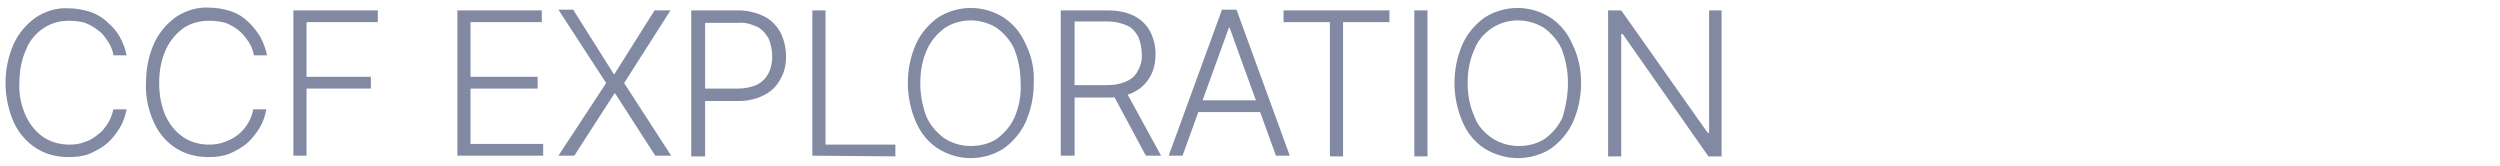 <?xml version="1.0" encoding="utf-8"?>
<!-- Generator: Adobe Illustrator 25.2.0, SVG Export Plug-In . SVG Version: 6.00 Build 0)  -->
<svg version="1.1" id="Layer_1" xmlns="http://www.w3.org/2000/svg" xmlns:xlink="http://www.w3.org/1999/xlink" x="0px" y="0px"
	 viewBox="0 0 361.3 24" style="enable-background:new 0 0 361.3 24;" xml:space="preserve">
<style type="text/css">
	.st0{fill:none;}
	.st1{fill:#8289A3;transform:translate(-100px, 0)}
	.st2{fill:#FFFFFF;}
</style>
<rect x="-0.8" y="0.2" class="st0" width="352" height="23.9"/>
<path class="st1" d="M118.3,8h-1.9c-0.1-0.7-0.4-1.4-0.8-2c-0.4-0.6-0.8-1.2-1.4-1.6c-0.6-0.5-1.2-0.8-1.9-1.1
	c-0.7-0.2-1.5-0.3-2.3-0.3c-1.3,0-2.5,0.3-3.6,1c-1.1,0.7-2.1,1.8-2.6,3.1c-0.7,1.5-1,3.2-1,4.9c-0.1,1.7,0.3,3.4,1,4.9
	c0.6,1.2,1.5,2.3,2.6,3c1.1,0.7,2.4,1,3.6,1c0.8,0,1.6-0.1,2.3-0.4c0.7-0.2,1.3-0.6,1.9-1.1c0.6-0.4,1-1,1.4-1.6
	c0.4-0.6,0.6-1.3,0.8-2h1.9c-0.2,1-0.5,1.9-1,2.7c-0.5,0.8-1.1,1.6-1.8,2.2c-0.7,0.6-1.6,1.1-2.5,1.5c-1,0.4-2,0.5-3.1,0.5
	c-1.7,0-3.3-0.4-4.7-1.3c-1.4-0.9-2.5-2.2-3.2-3.7c-0.8-1.8-1.2-3.8-1.2-5.7c0-2,0.4-3.9,1.2-5.7c0.7-1.5,1.8-2.8,3.2-3.8
	c1.4-0.9,3-1.4,4.7-1.3c1.1,0,2.1,0.2,3.1,0.5c0.9,0.3,1.8,0.8,2.5,1.5C117,4.4,117.9,6.1,118.3,8z"/>
<path class="st1" d="M138.6,8h-1.9c-0.1-0.7-0.4-1.4-0.8-2c-0.4-0.6-0.9-1.2-1.4-1.6c-0.6-0.5-1.2-0.8-1.9-1.1
	C131.8,3.1,131,3,130.2,3c-1.3,0-2.5,0.3-3.6,1c-1.1,0.8-2,1.8-2.6,3.1c-0.7,1.5-1,3.2-1,4.9c0,1.7,0.3,3.4,1,4.9
	c0.6,1.2,1.5,2.3,2.6,3c1.1,0.7,2.4,1,3.6,1c0.8,0,1.6-0.1,2.3-0.4c2.1-0.7,3.7-2.5,4.1-4.7h1.9c-0.2,1-0.5,1.9-1,2.7
	c-0.5,0.8-1.1,1.6-1.8,2.2c-0.7,0.6-1.6,1.1-2.5,1.5c-1,0.4-2,0.5-3.1,0.5c-1.7,0-3.3-0.4-4.7-1.3c-1.4-0.9-2.5-2.2-3.2-3.8
	c-0.8-1.8-1.2-3.7-1.1-5.7c0-2,0.4-3.9,1.2-5.7c0.7-1.5,1.8-2.8,3.2-3.8c1.4-0.9,3.1-1.4,4.7-1.3c1.1,0,2.1,0.2,3.1,0.5
	c0.9,0.3,1.8,0.8,2.5,1.5c0.7,0.6,1.3,1.4,1.8,2.2C138.1,6.2,138.4,7.1,138.6,8z"/>
<path class="st1" d="M142.4,22.5V1.5h12.2v1.7h-10.3v7.9h9.3v1.7h-9.3v9.7H142.4z"/>
<path class="st1" d="M166.1,22.5V1.5h12.2v1.7H168v7.9h9.7v1.7H168v8h10.5v1.7L166.1,22.5z"/>
<path class="st1" d="M182.9,1.5l5.8,9.2h0.1l5.8-9.2h2.3L190.2,12l6.8,10.5h-2.3l-5.8-9h-0.1l-5.8,9h-2.3l6.9-10.5l-6.9-10.6H182.9z
	"/>
<path class="st1" d="M199.9,22.5V1.5h6.8c1.3,0,2.6,0.3,3.8,0.9c1,0.5,1.8,1.4,2.3,2.3c0.5,1,0.8,2.2,0.8,3.4c0,1.2-0.2,2.3-0.8,3.3
	c-0.5,1-1.3,1.8-2.3,2.3c-1.1,0.6-2.4,0.9-3.7,0.9h-5.4v-1.8h5.3c1,0,1.9-0.2,2.8-0.6c0.7-0.4,1.3-1,1.6-1.7
	c0.4-0.8,0.5-1.6,0.5-2.4c0-0.9-0.2-1.7-0.5-2.5c-0.4-0.7-0.9-1.3-1.6-1.7c-0.9-0.4-1.8-0.7-2.8-0.6h-4.8v19.3H199.9z"/>
<path class="st1" d="M217.4,22.5V1.5h1.9v19.4h10.1v1.7L217.4,22.5z"/>
<path class="st1" d="M249.4,12c0,2-0.4,3.9-1.2,5.7c-0.7,1.5-1.8,2.8-3.2,3.8c-2.9,1.8-6.5,1.8-9.4,0c-1.4-0.9-2.5-2.2-3.2-3.8
	c-0.8-1.8-1.2-3.8-1.2-5.7c0-2,0.4-3.9,1.2-5.7c0.7-1.5,1.8-2.8,3.2-3.8c2.9-1.8,6.5-1.8,9.4,0c1.4,0.9,2.5,2.2,3.2,3.8
	C249.1,8.1,249.5,10,249.4,12z M247.5,12c0-1.7-0.3-3.3-0.9-4.9c-0.6-1.3-1.5-2.3-2.6-3.1c-2.3-1.4-5.2-1.4-7.4,0
	c-1.1,0.8-2,1.8-2.6,3.1c-0.7,1.5-1,3.2-1,4.9c0,1.7,0.3,3.3,0.9,4.9c0.6,1.3,1.5,2.3,2.6,3.1c1.1,0.7,2.4,1.1,3.8,1.1
	c1.3,0,2.6-0.3,3.7-1c1.1-0.8,2-1.8,2.6-3.1C247.3,15.4,247.6,13.7,247.5,12L247.5,12z"/>
<path class="st1" d="M253.3,22.5V1.5h6.8c1.3,0,2.6,0.2,3.8,0.8c1,0.5,1.8,1.3,2.3,2.2c0.5,1,0.8,2.1,0.8,3.3c0,1.1-0.2,2.3-0.8,3.3
	c-0.5,0.9-1.3,1.7-2.3,2.2c-1.2,0.6-2.4,0.8-3.7,0.8h-5.8v-1.8h5.8c0.9,0,1.9-0.2,2.7-0.6c0.7-0.3,1.3-0.9,1.6-1.6
	c0.4-0.7,0.6-1.6,0.5-2.4c0-0.8-0.2-1.7-0.5-2.4c-0.4-0.7-0.9-1.3-1.6-1.6c-0.9-0.4-1.8-0.6-2.8-0.6h-4.8v19.4H253.3z M262.6,13
	l5.2,9.5h-2.2l-5.1-9.5L262.6,13z"/>
<path class="st1" d="M270.9,22.5h-2l7.7-21.1h2.1l7.7,21.1h-2L277.7,4h-0.1L270.9,22.5z M272.4,14.5h10.5v1.7h-10.5V14.5z"/>
<path class="st1" d="M285.5,3.2V1.5h15.3v1.7h-6.7v19.4h-1.9V3.2H285.5z"/>
<path class="st1" d="M306.3,1.5v21.1h-1.9V1.5H306.3z"/>
<path class="st1" d="M328.5,12c0,2-0.4,3.9-1.2,5.7c-0.7,1.5-1.8,2.8-3.2,3.8c-2.9,1.8-6.5,1.8-9.5,0c-1.4-0.9-2.5-2.2-3.2-3.8
	c-0.8-1.8-1.2-3.8-1.2-5.7c0-2,0.4-3.9,1.2-5.7c0.7-1.5,1.8-2.8,3.2-3.8c2.9-1.8,6.5-1.8,9.4,0c1.4,0.9,2.5,2.2,3.2,3.8
	C328.1,8.1,328.5,10,328.5,12z M326.6,12c0-1.7-0.3-3.3-0.9-4.9c-0.6-1.3-1.5-2.3-2.6-3.1c-2.3-1.4-5.2-1.4-7.4,0
	c-1.2,0.8-2.1,1.8-2.6,3.1c-0.7,1.5-1,3.2-1,4.9c0,1.7,0.3,3.3,1,4.9c0.5,1.3,1.4,2.3,2.6,3.1c1.1,0.7,2.4,1.1,3.8,1.1
	c1.3,0,2.6-0.3,3.7-1c1.1-0.8,2-1.8,2.6-3.1C326.3,15.4,326.6,13.7,326.6,12z"/>
<path class="st1" d="M348.8,1.5v21.1h-1.9L334.5,4.9h-0.2v17.7h-1.9V1.5h1.9l12.5,17.7h0.2V1.5H348.8z"/>
</svg>
